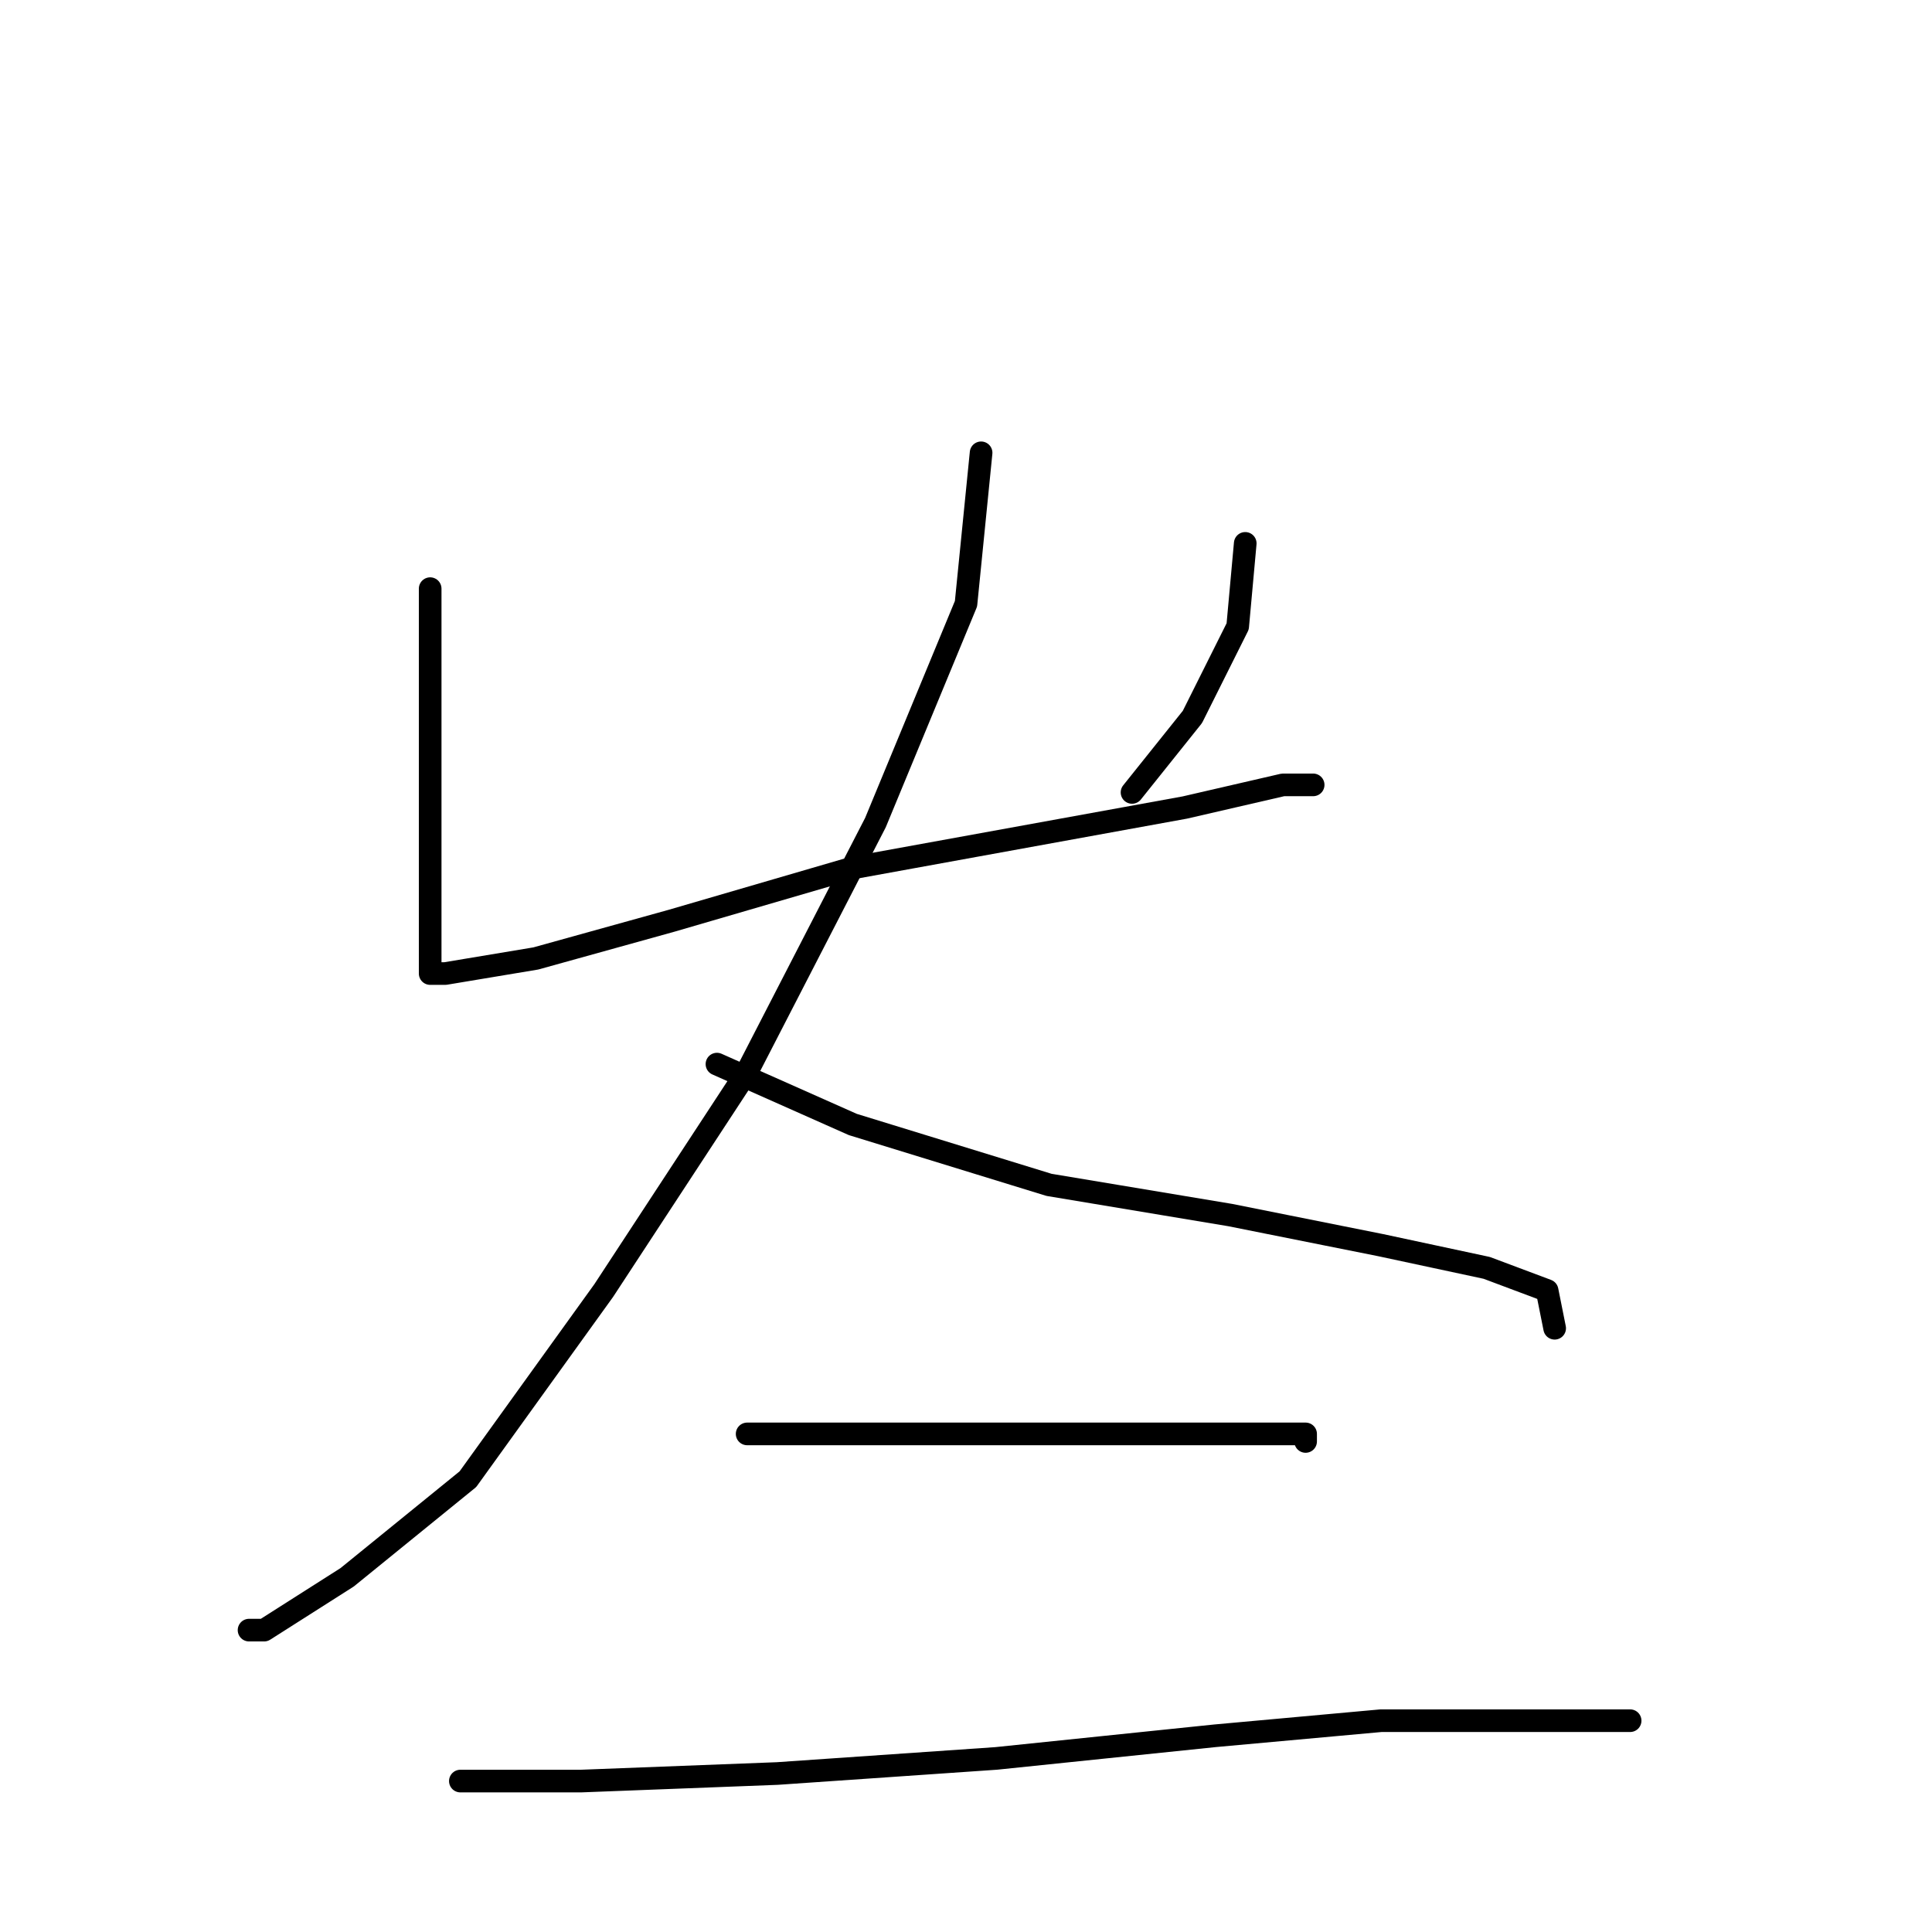 <?xml version="1.0" standalone="no"?>
    <svg width="256" height="256" xmlns="http://www.w3.org/2000/svg" version="1.1">
    <polyline stroke="black" stroke-width="3" stroke-linecap="round" fill="transparent" stroke-linejoin="round" points="57 78 57 93 57 111 57 123 57 127 57 129 59 129 71 127 89 122 113 115 135 111 157 107 170 104 174 104 174 104 " />
        <polyline stroke="black" stroke-width="3" stroke-linecap="round" fill="transparent" stroke-linejoin="round" points="165 72 164 83 158 95 150 105 150 105 " />
        <polyline stroke="black" stroke-width="3" stroke-linecap="round" fill="transparent" stroke-linejoin="round" points="130 60 128 80 116 109 99 142 80 171 62 196 46 209 35 216 33 216 33 216 " />
        <polyline stroke="black" stroke-width="3" stroke-linecap="round" fill="transparent" stroke-linejoin="round" points="95 141 113 149 139 157 163 161 183 165 197 168 205 171 206 176 206 176 " />
        <polyline stroke="black" stroke-width="3" stroke-linecap="round" fill="transparent" stroke-linejoin="round" points="99 190 120 190 140 190 159 190 170 190 173 190 173 191 173 191 " />
        <polyline stroke="black" stroke-width="3" stroke-linecap="round" fill="transparent" stroke-linejoin="round" points="61 236 77 236 103 235 132 233 161 230 183 228 203 228 216 228 216 228 " />
        </svg>